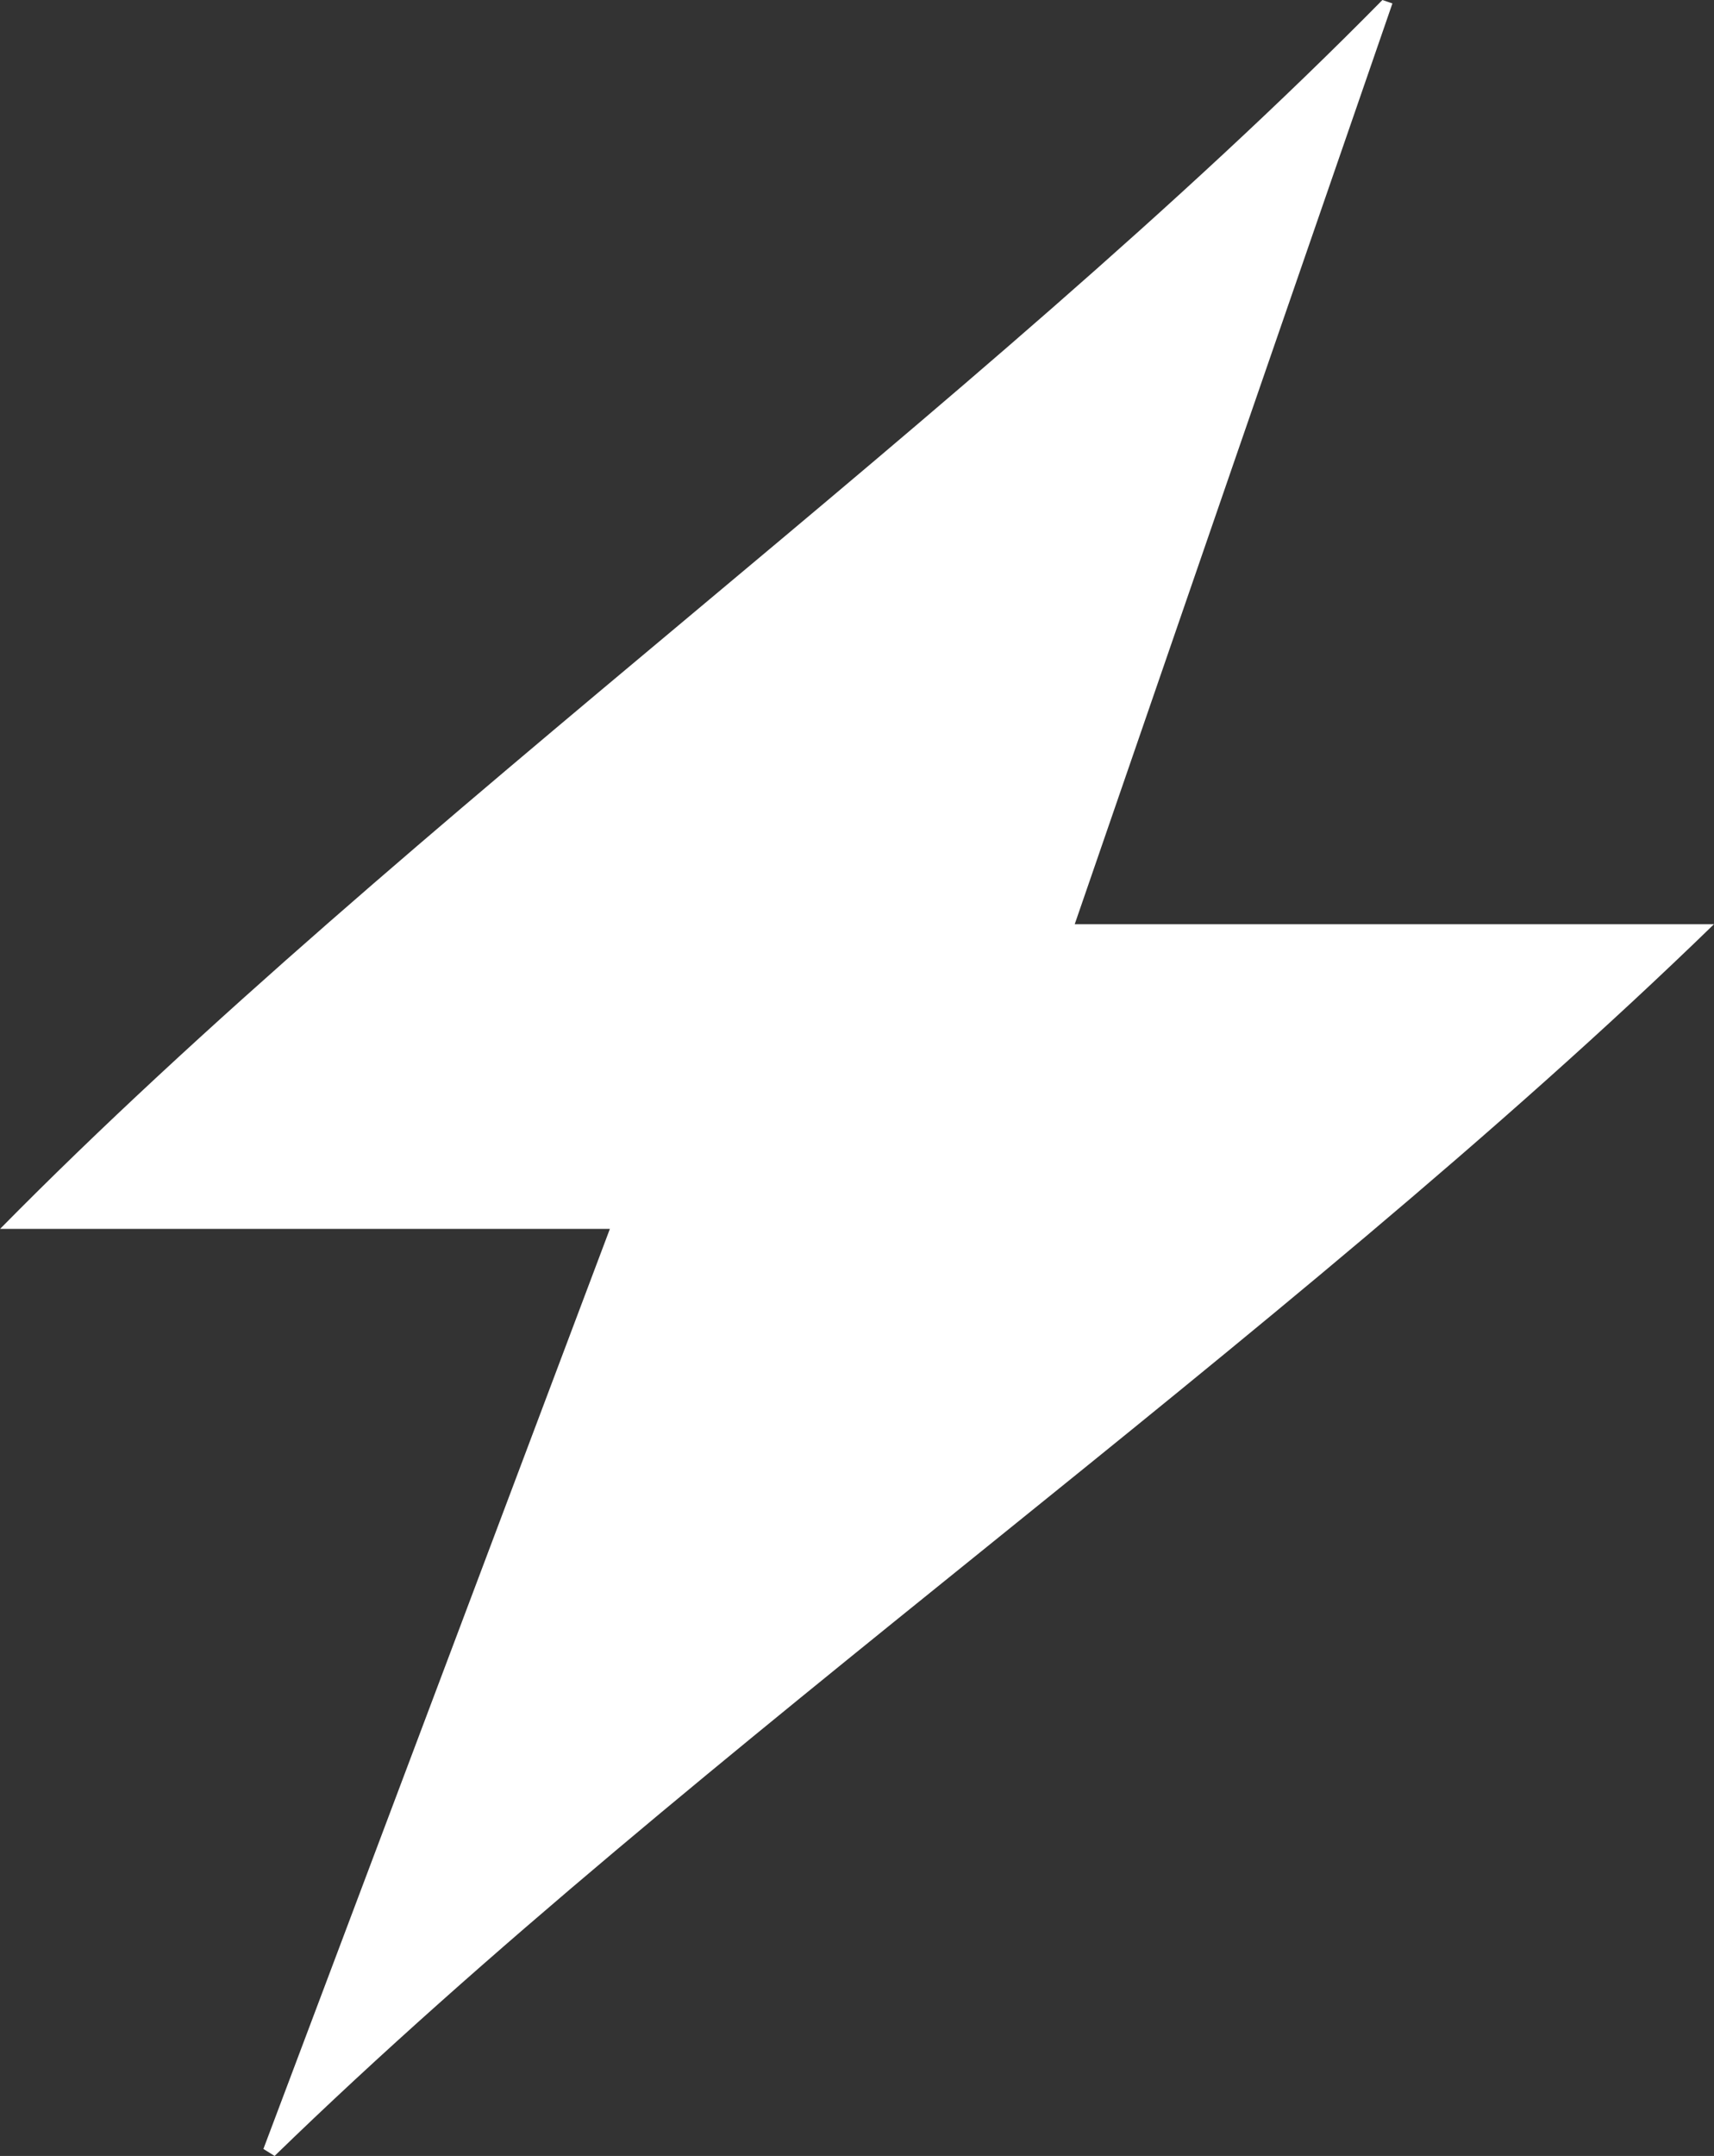 <svg xmlns="http://www.w3.org/2000/svg" width="19.886" height="25" viewBox="0 0 19.886 25">
  <rect x="0" y="0" width="19.886" height="25" fill="#333333" stroke="none"/>
  <g id="Grupo_105" data-name="Grupo 105" transform="translate(-348.982 -7.771)">
    <path id="Trazado_275" data-name="Trazado 275" d="M361.451,18.488h7.417c-5,4.857-11.85,9.571-16.7,14.283l-.13-.081,4.02-10.669h-7.075c4.661-4.73,11.35-9.49,16.038-14.25l.116.04C363.918,11.336,362.7,14.862,361.451,18.488Z" fill="#fff" fill-rule="evenodd"/>
  </g>
</svg>
